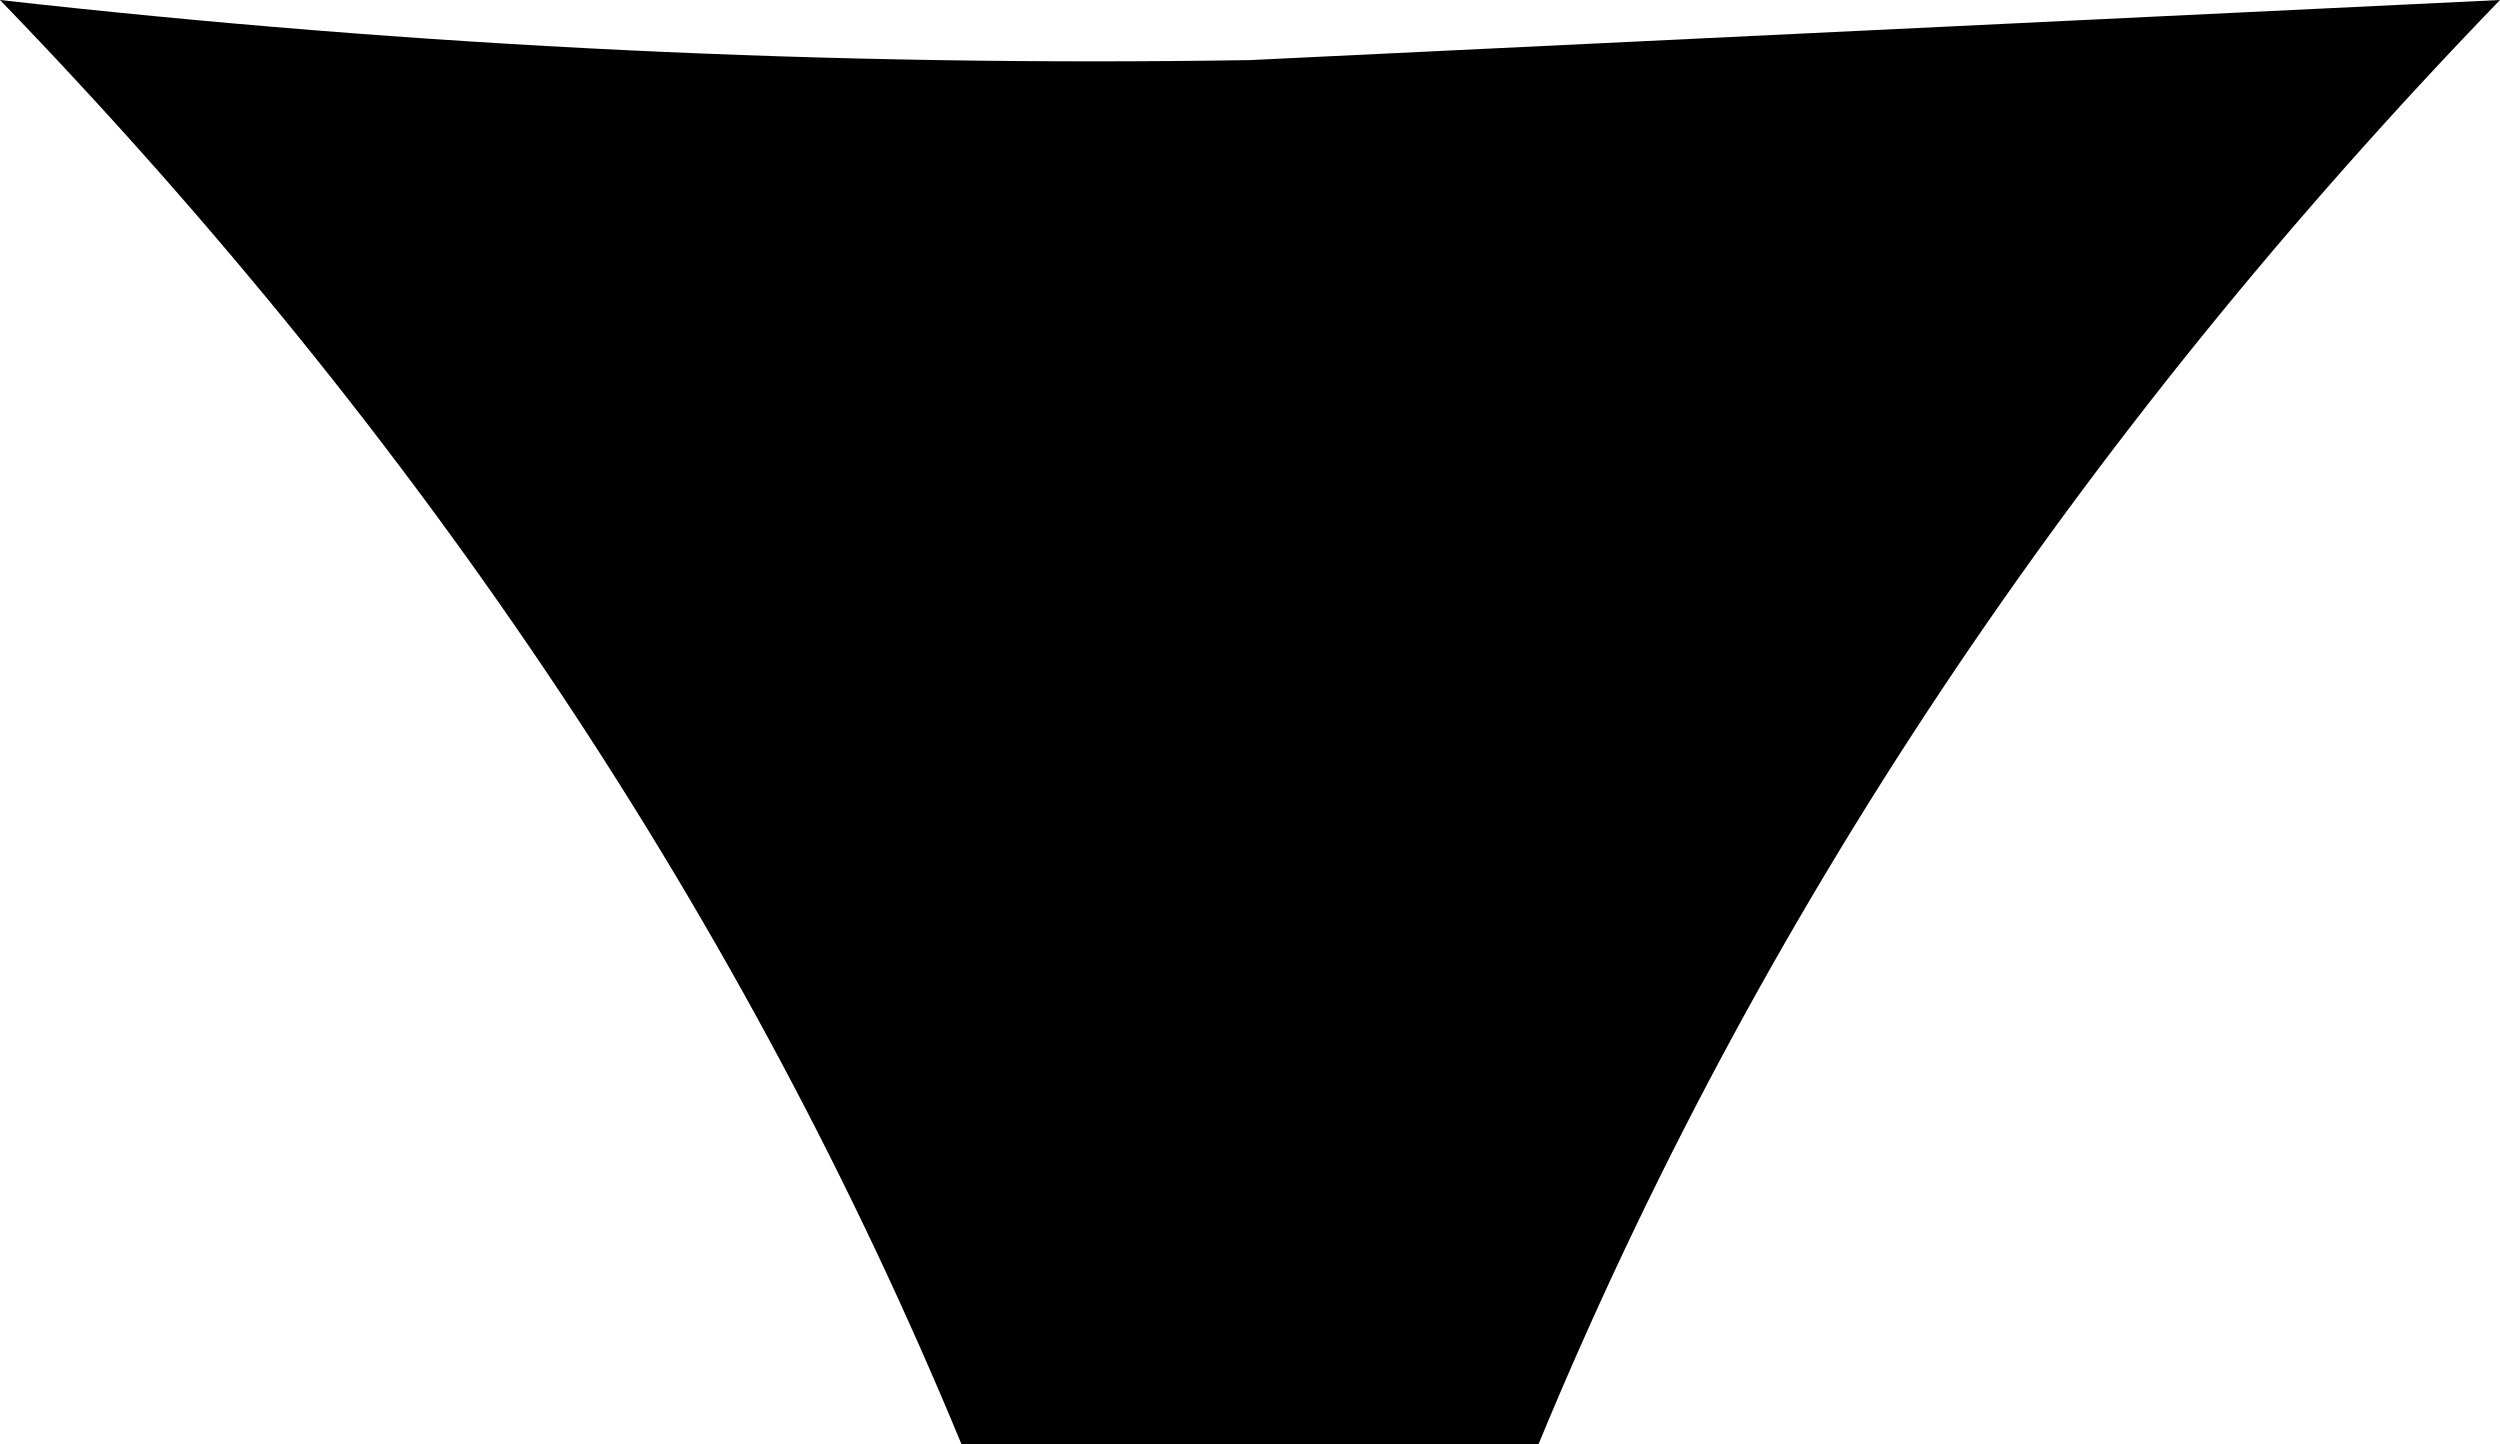 <?xml version="1.0" encoding="UTF-8" standalone="no"?>
<svg xmlns:xlink="http://www.w3.org/1999/xlink" height="36.05px" width="62.4px" xmlns="http://www.w3.org/2000/svg">
  <g transform="matrix(1.0, 0.0, 0.0, 1.0, -368.7, -307.85)">
    <path d="M392.7 343.9 Q384.6 324.3 368.7 307.85 384.25 309.6 399.9 309.35 L431.1 307.85 Q415.2 324.3 407.1 343.9 L392.7 343.9" fill="#000000" fill-rule="evenodd" stroke="none"/>
  </g>
</svg>

